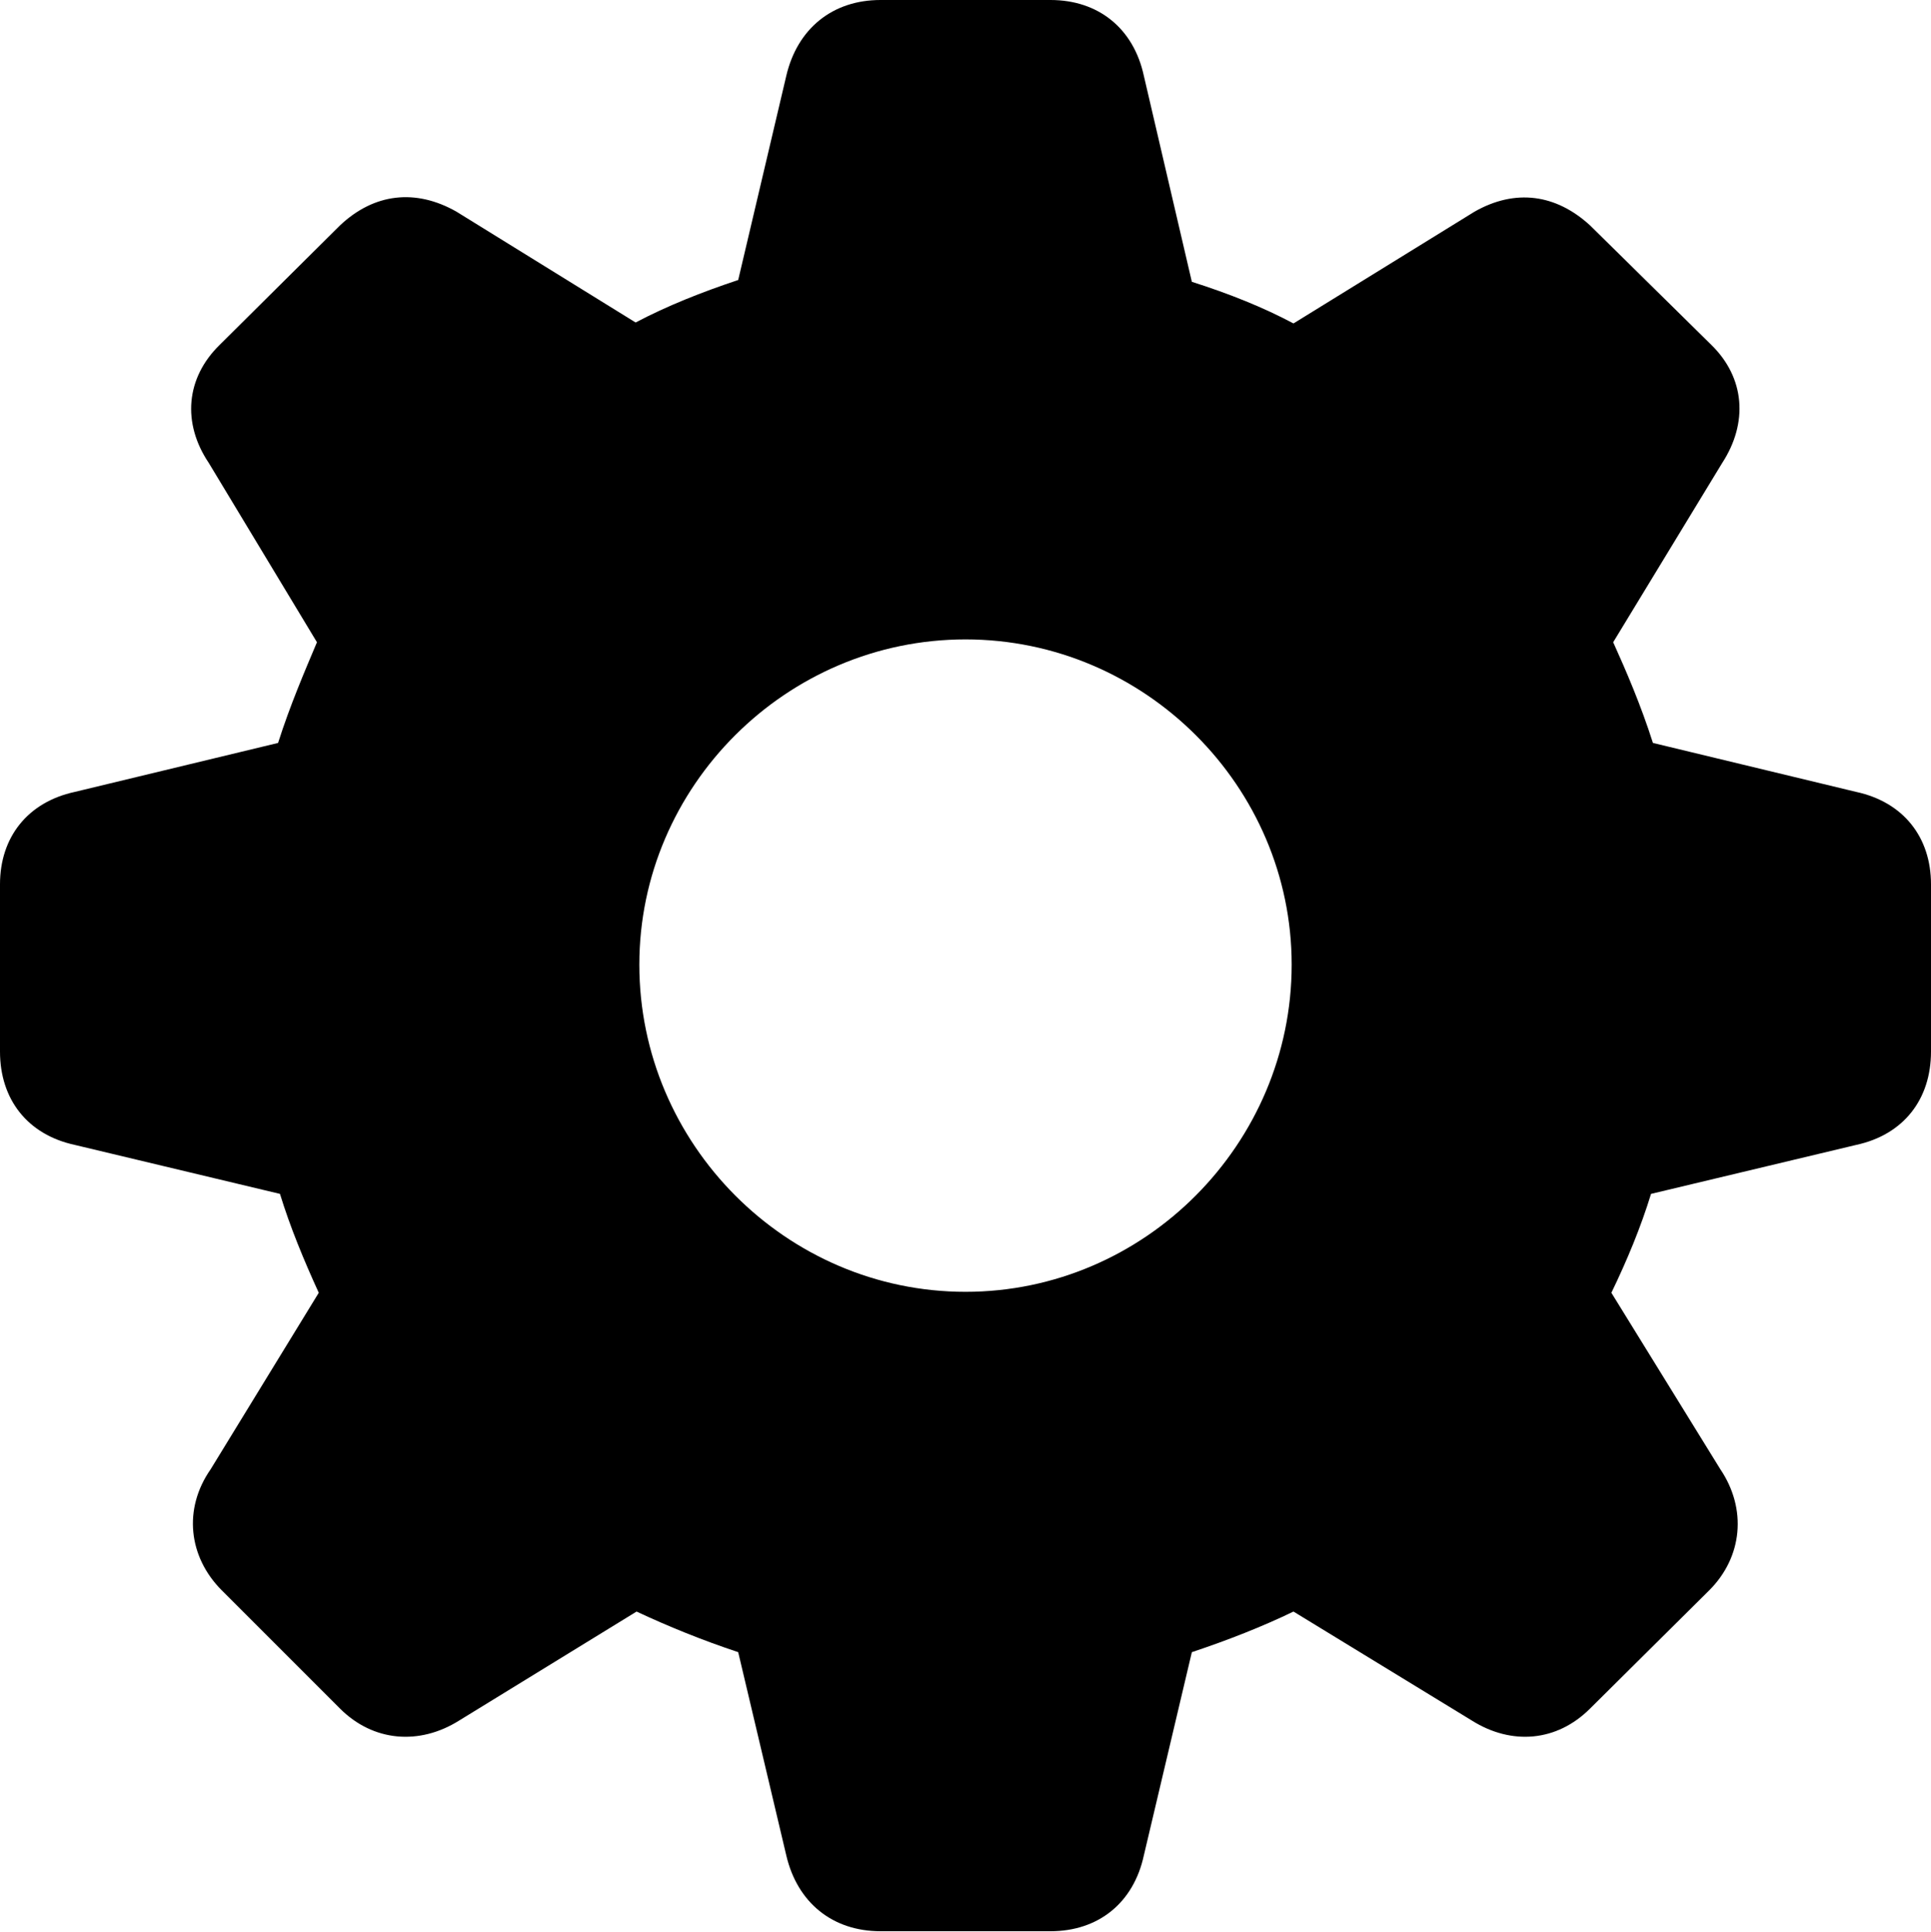 <?xml version="1.0" encoding="UTF-8"?>

<svg version="1.1" xmlns="http://www.w3.org/2000/svg" xmlns:xlink="http://www.w3.org/1999/xlink" width="24.492" height="24.504">
  <path d="M11.168 24.492L13.324 24.492C13.934 24.492 14.379 24.129 14.508 23.531L15.117 20.953C15.574 20.801 16.02 20.625 16.406 20.438L18.668 21.82C19.172 22.137 19.746 22.09 20.168 21.668L21.68 20.168C22.102 19.746 22.16 19.137 21.82 18.633L20.438 16.395C20.637 15.984 20.812 15.562 20.941 15.141L23.543 14.52C24.141 14.391 24.492 13.945 24.492 13.336L24.492 11.215C24.492 10.617 24.141 10.172 23.543 10.043L20.965 9.422C20.812 8.941 20.625 8.508 20.461 8.145L21.844 5.871C22.172 5.367 22.137 4.793 21.703 4.371L20.168 2.859C19.734 2.461 19.219 2.391 18.703 2.684L16.406 4.102C16.031 3.902 15.598 3.727 15.117 3.574L14.508 0.961C14.379 0.363 13.934 0 13.324 0L11.168 0C10.559 0 10.113 0.363 9.973 0.961L9.363 3.551C8.906 3.703 8.461 3.879 8.062 4.09L5.789 2.684C5.273 2.391 4.746 2.449 4.312 2.859L2.789 4.371C2.355 4.793 2.309 5.367 2.648 5.871L4.02 8.145C3.867 8.508 3.68 8.941 3.527 9.422L0.949 10.043C0.352 10.172 0 10.617 0 11.215L0 13.336C0 13.945 0.352 14.391 0.949 14.52L3.551 15.141C3.68 15.562 3.855 15.984 4.043 16.395L2.672 18.633C2.32 19.137 2.391 19.746 2.812 20.168L4.312 21.668C4.734 22.09 5.32 22.137 5.824 21.82L8.074 20.438C8.473 20.625 8.906 20.801 9.363 20.953L9.973 23.531C10.113 24.129 10.559 24.492 11.168 24.492ZM12.246 16.383C9.973 16.383 8.109 14.508 8.109 12.234C8.109 9.973 9.973 8.109 12.246 8.109C14.52 8.109 16.383 9.973 16.383 12.234C16.383 14.508 14.52 16.383 12.246 16.383Z" fill="#000000"/>
</svg>
